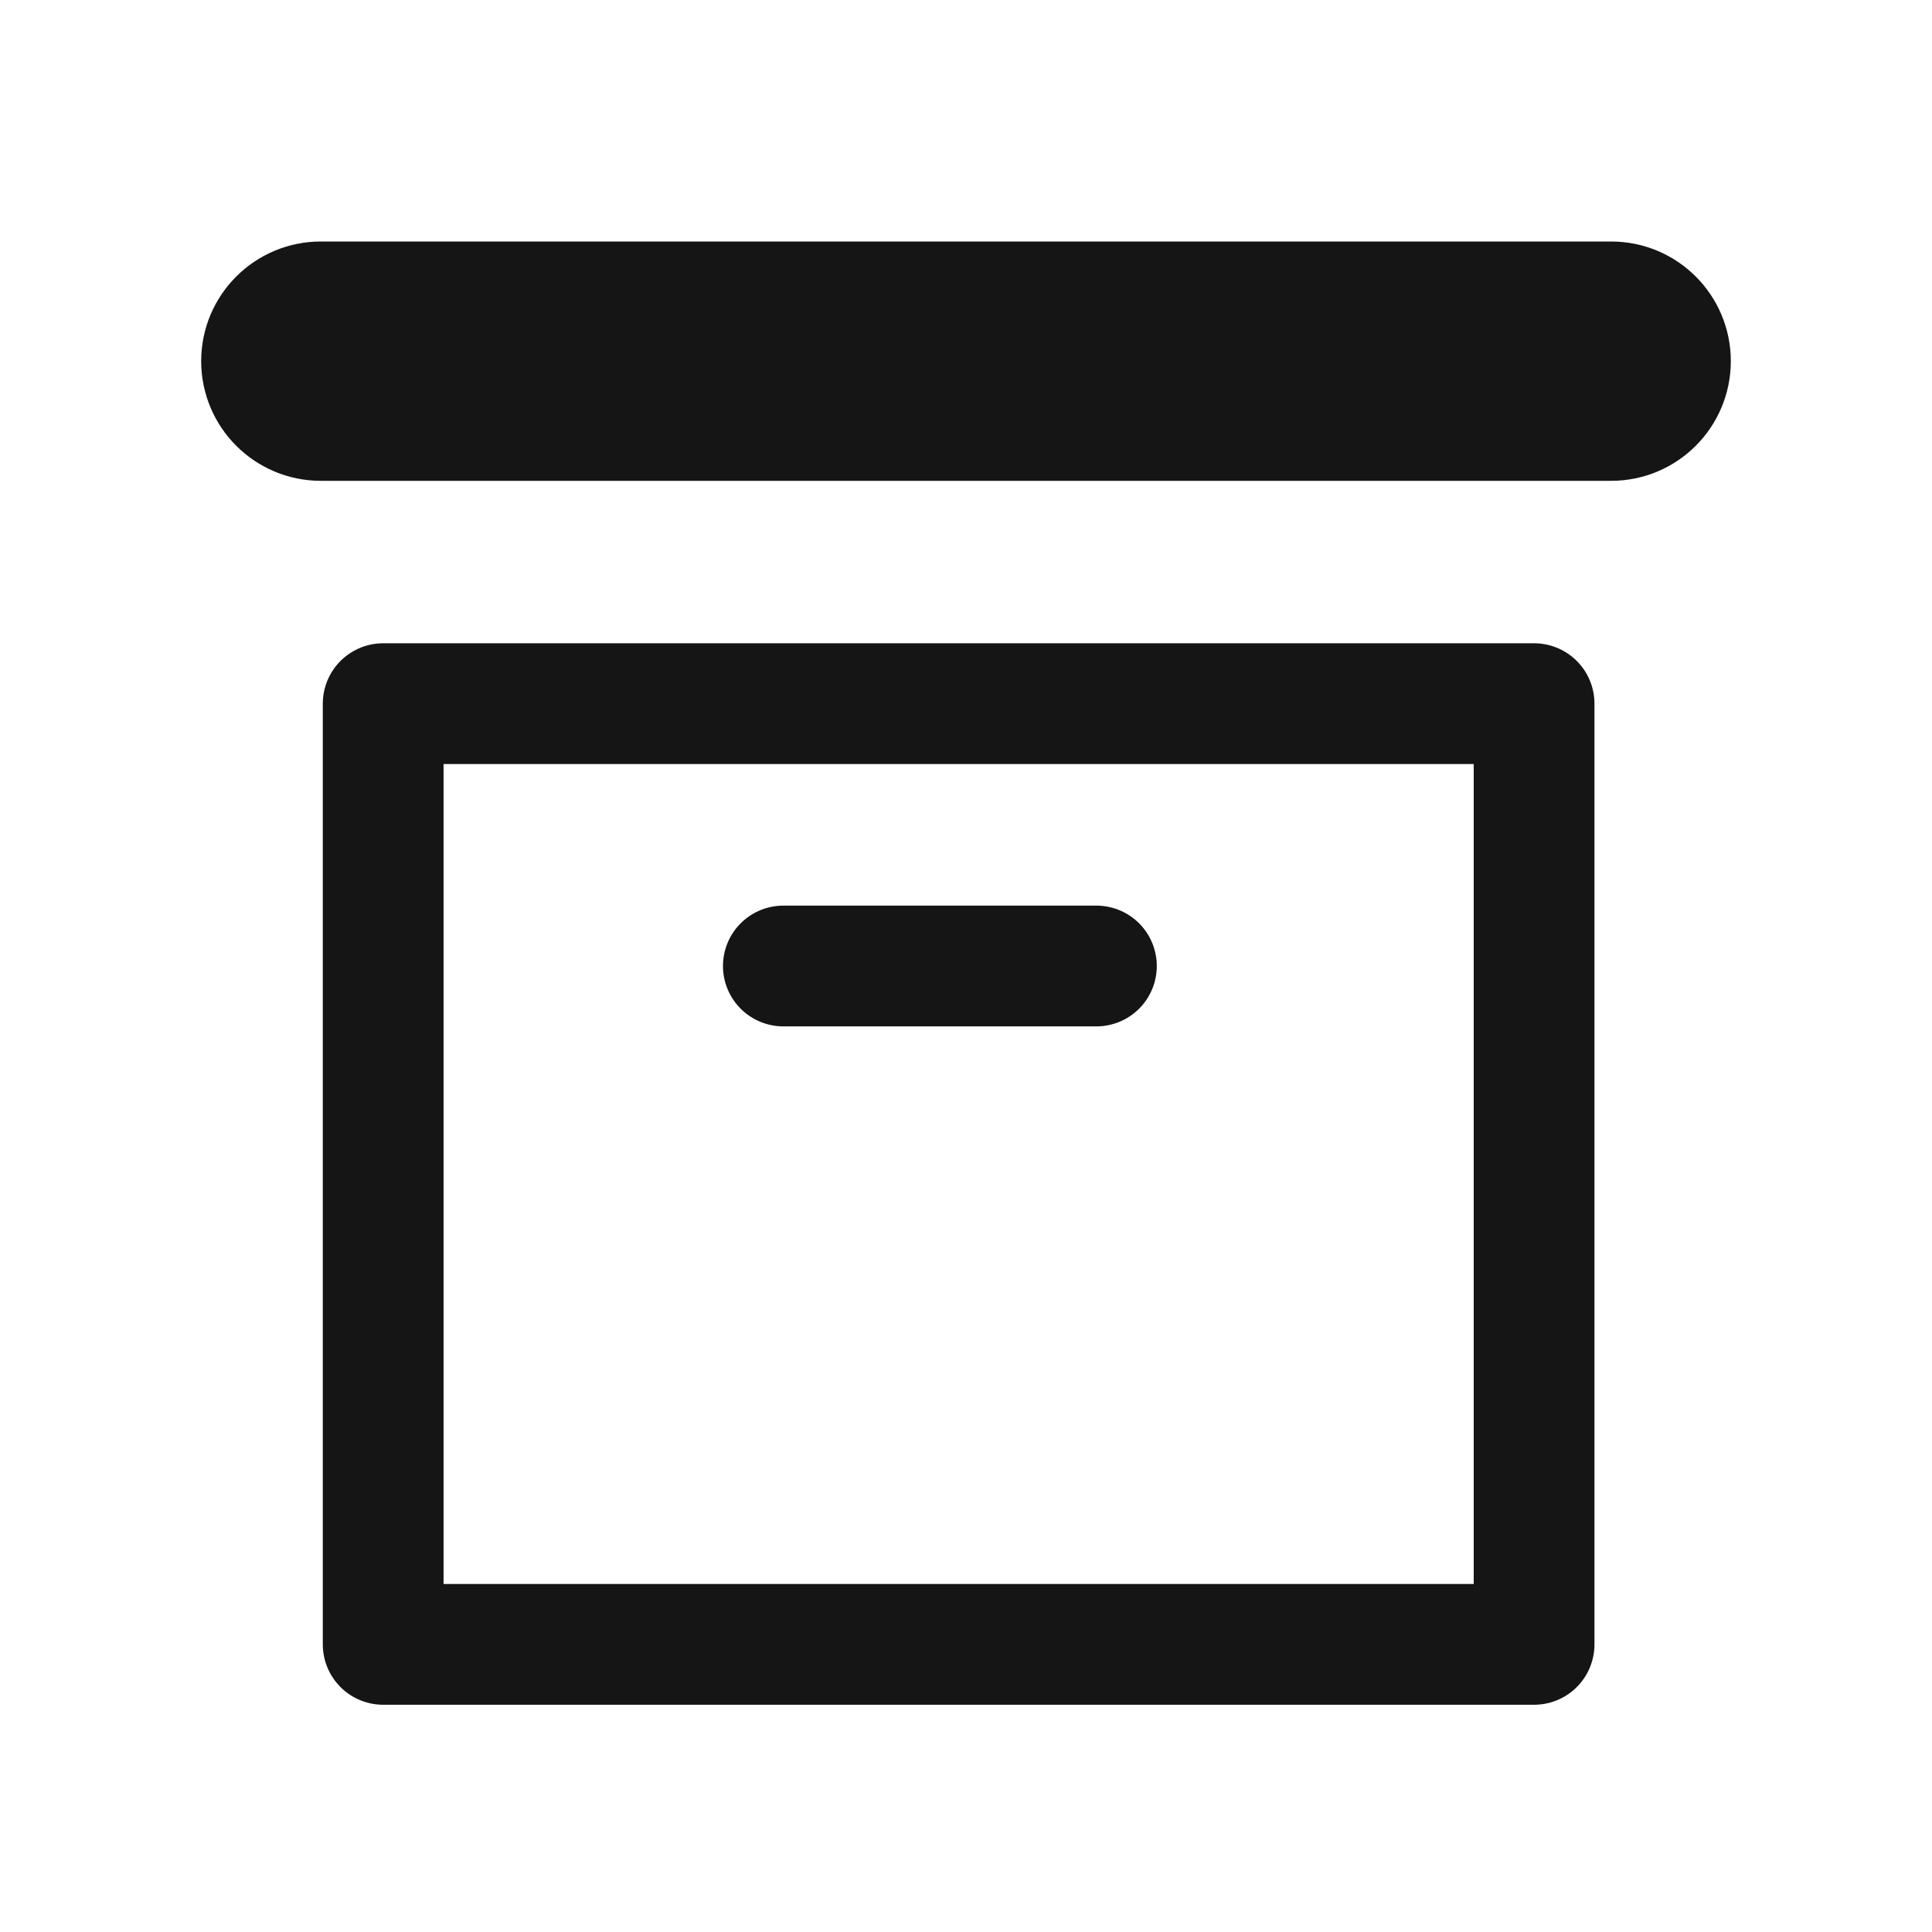 <svg width="24" height="24" viewBox="0 0 24 24" fill="none" xmlns="http://www.w3.org/2000/svg">
<path d="M4.76 20.427V8.741H19.057V20.427H4.76Z" stroke="#151515" stroke-width="1.5" stroke-linecap="round" stroke-linejoin="round"/>
<path d="M20.015 5.223H3.985C3.579 5.223 3.249 4.893 3.249 4.486C3.249 4.08 3.579 3.75 3.985 3.75H20.015C20.421 3.75 20.751 4.08 20.751 4.486C20.751 4.893 20.421 5.223 20.015 5.223Z" stroke="#151515" stroke-width="1.5" stroke-linecap="round" stroke-linejoin="round"/>
<path d="M9.731 12L13.62 12" stroke="#151515" stroke-width="1.5" stroke-linecap="round"/>
</svg>
